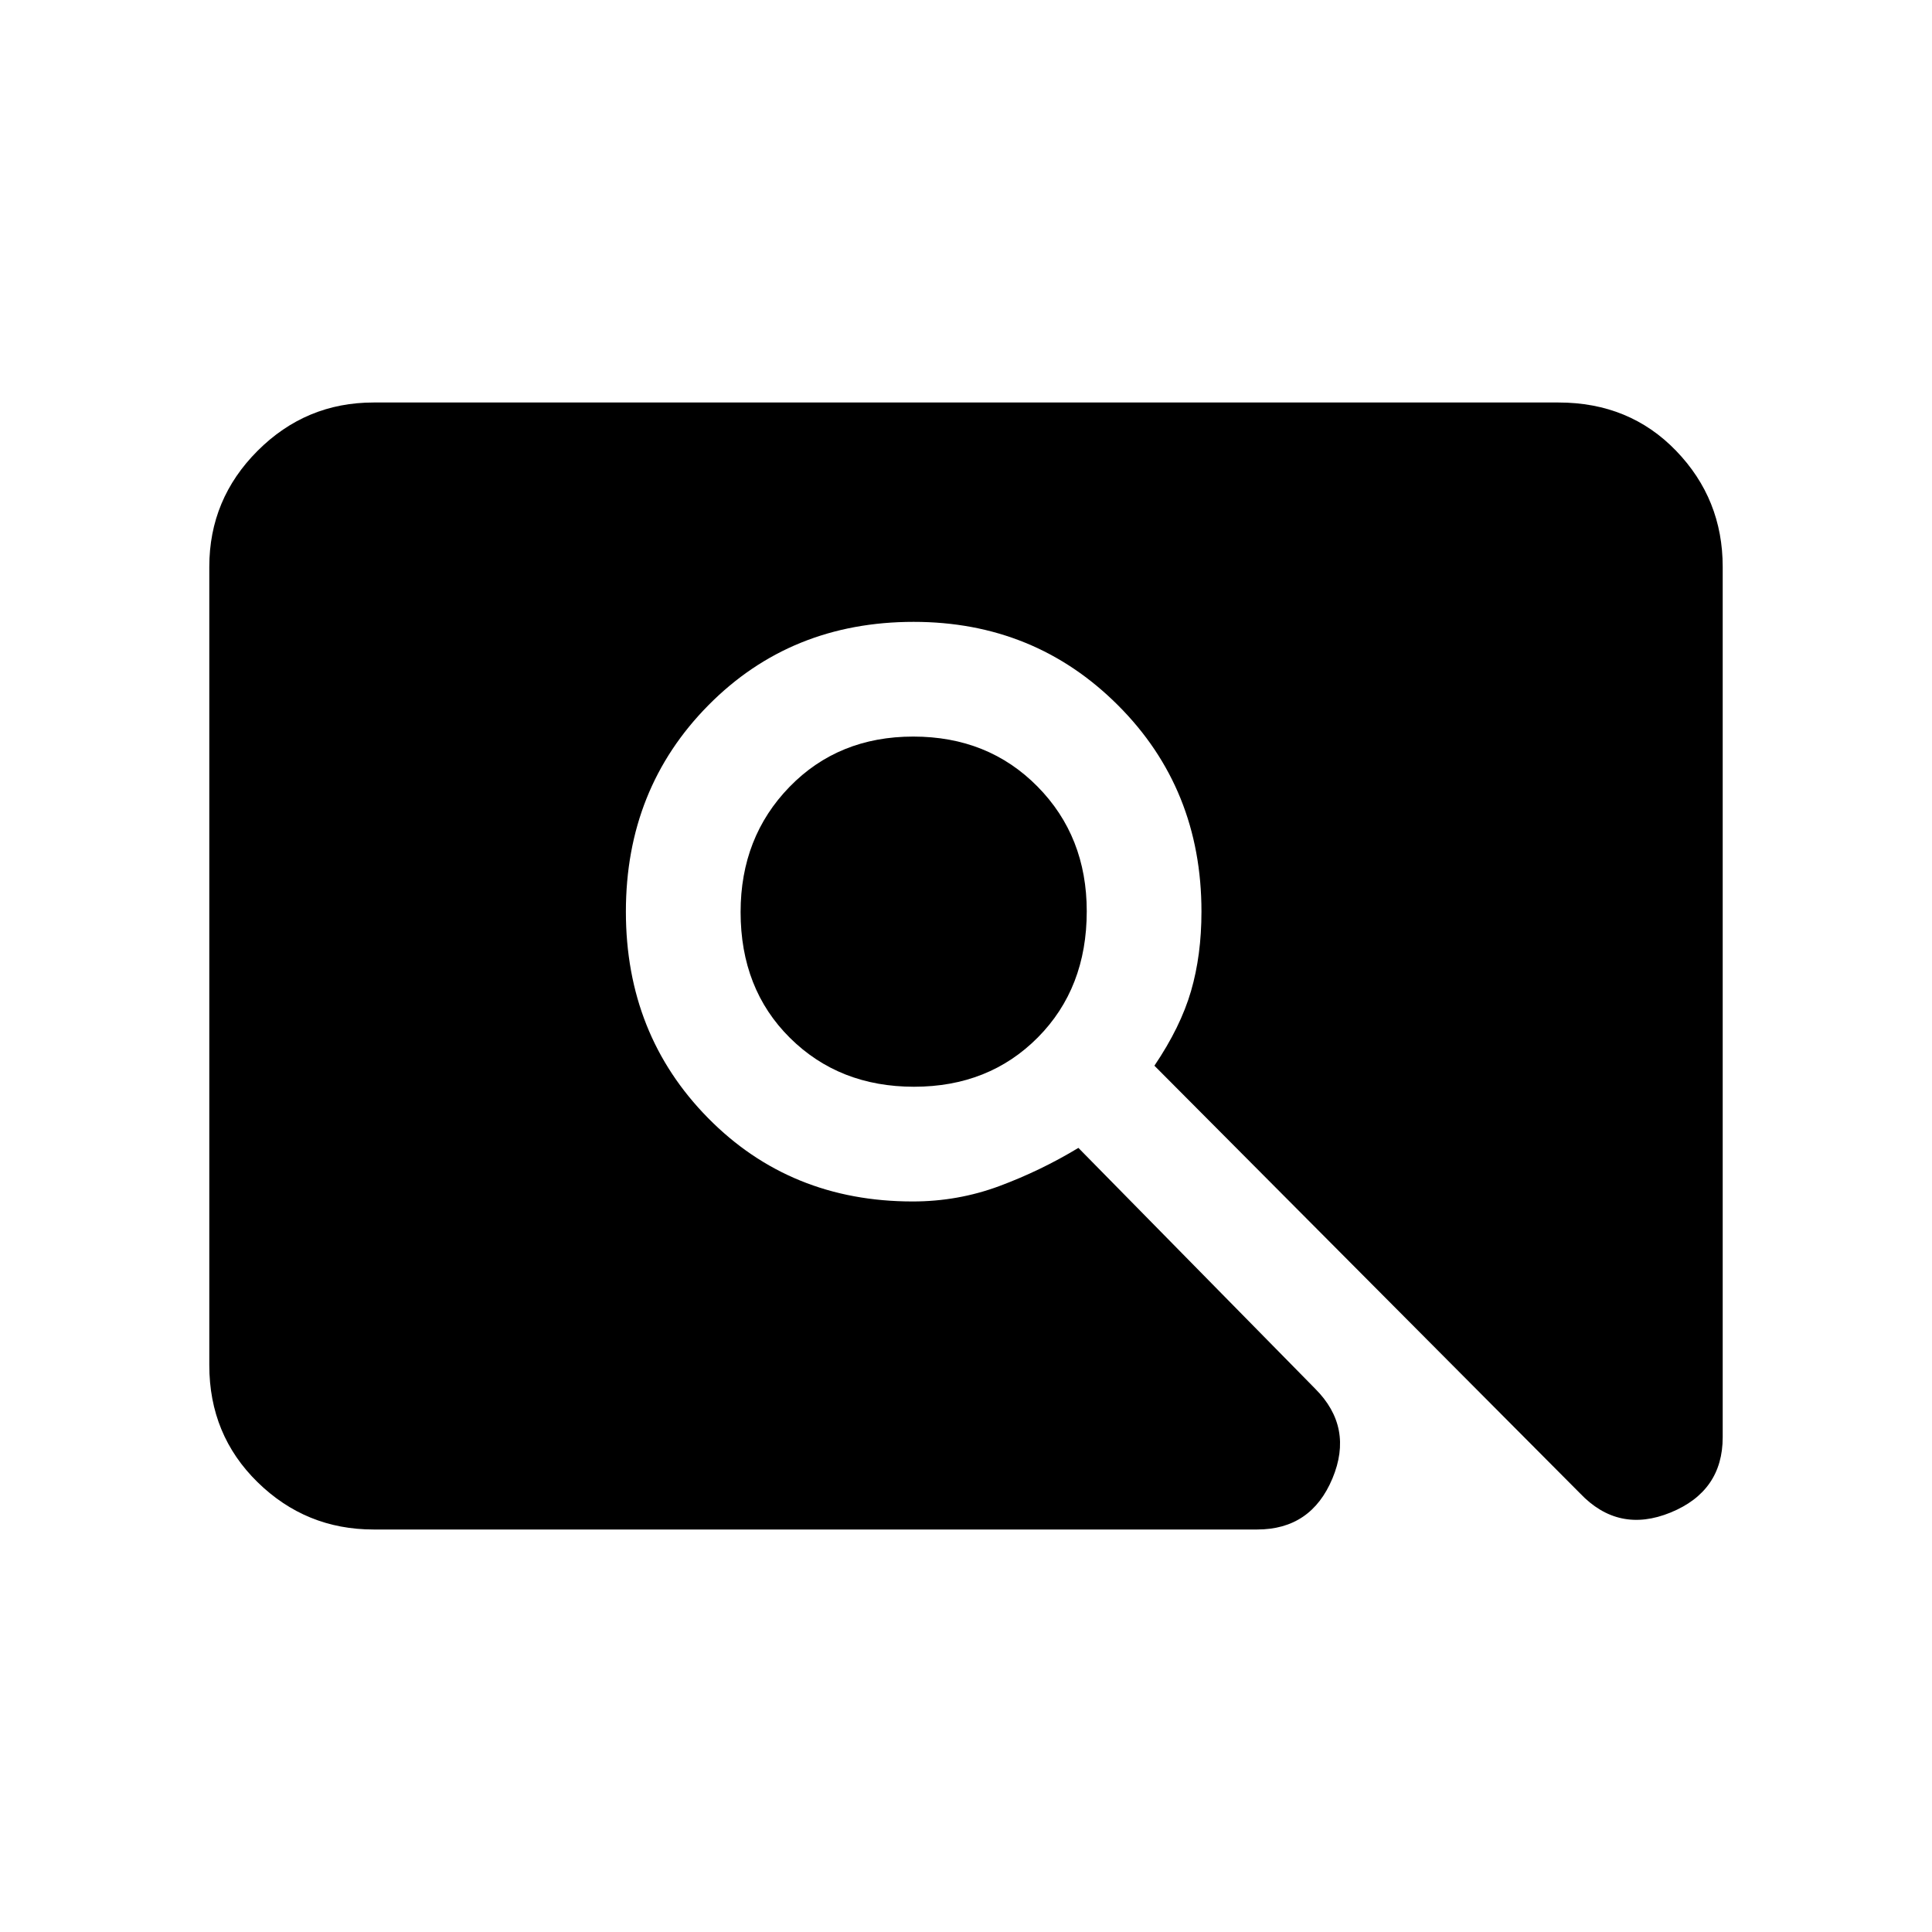 <svg xmlns="http://www.w3.org/2000/svg" height="20" viewBox="0 -960 960 960" width="20"><path d="M454.2-420q-37.2 0-61.7-24.3-24.5-24.31-24.5-62.5 0-37.2 24.3-62.2 24.31-25 61.5-25 37.2 0 61.7 24.8 24.5 24.81 24.5 62 0 38.2-24.3 62.7-24.31 24.5-61.5 24.5ZM185.62-200Q152-200 128-223.5t-24-58.12v-396.76Q104-712 128-736t57.62-24h588.76q35.32 0 58.47 24T856-678.38v432.53q0 26.81-25.88 37.41-25.89 10.59-45.04-9.56L573.62-430.46q13-19.23 18.19-37.08Q597-485.38 597-507q0-61.08-41.46-102.54Q514.08-651 454-651q-61.08 0-102.04 41.46Q311-568.08 311-507q0 61.08 40.83 102.54Q392.65-363 453.53-363q22.47 0 43.05-7.65 20.57-7.66 39.27-18.97l117.69 119.7q19.15 19.15 8.55 44.54Q651.5-200 624.69-200H185.62Z"/></svg>